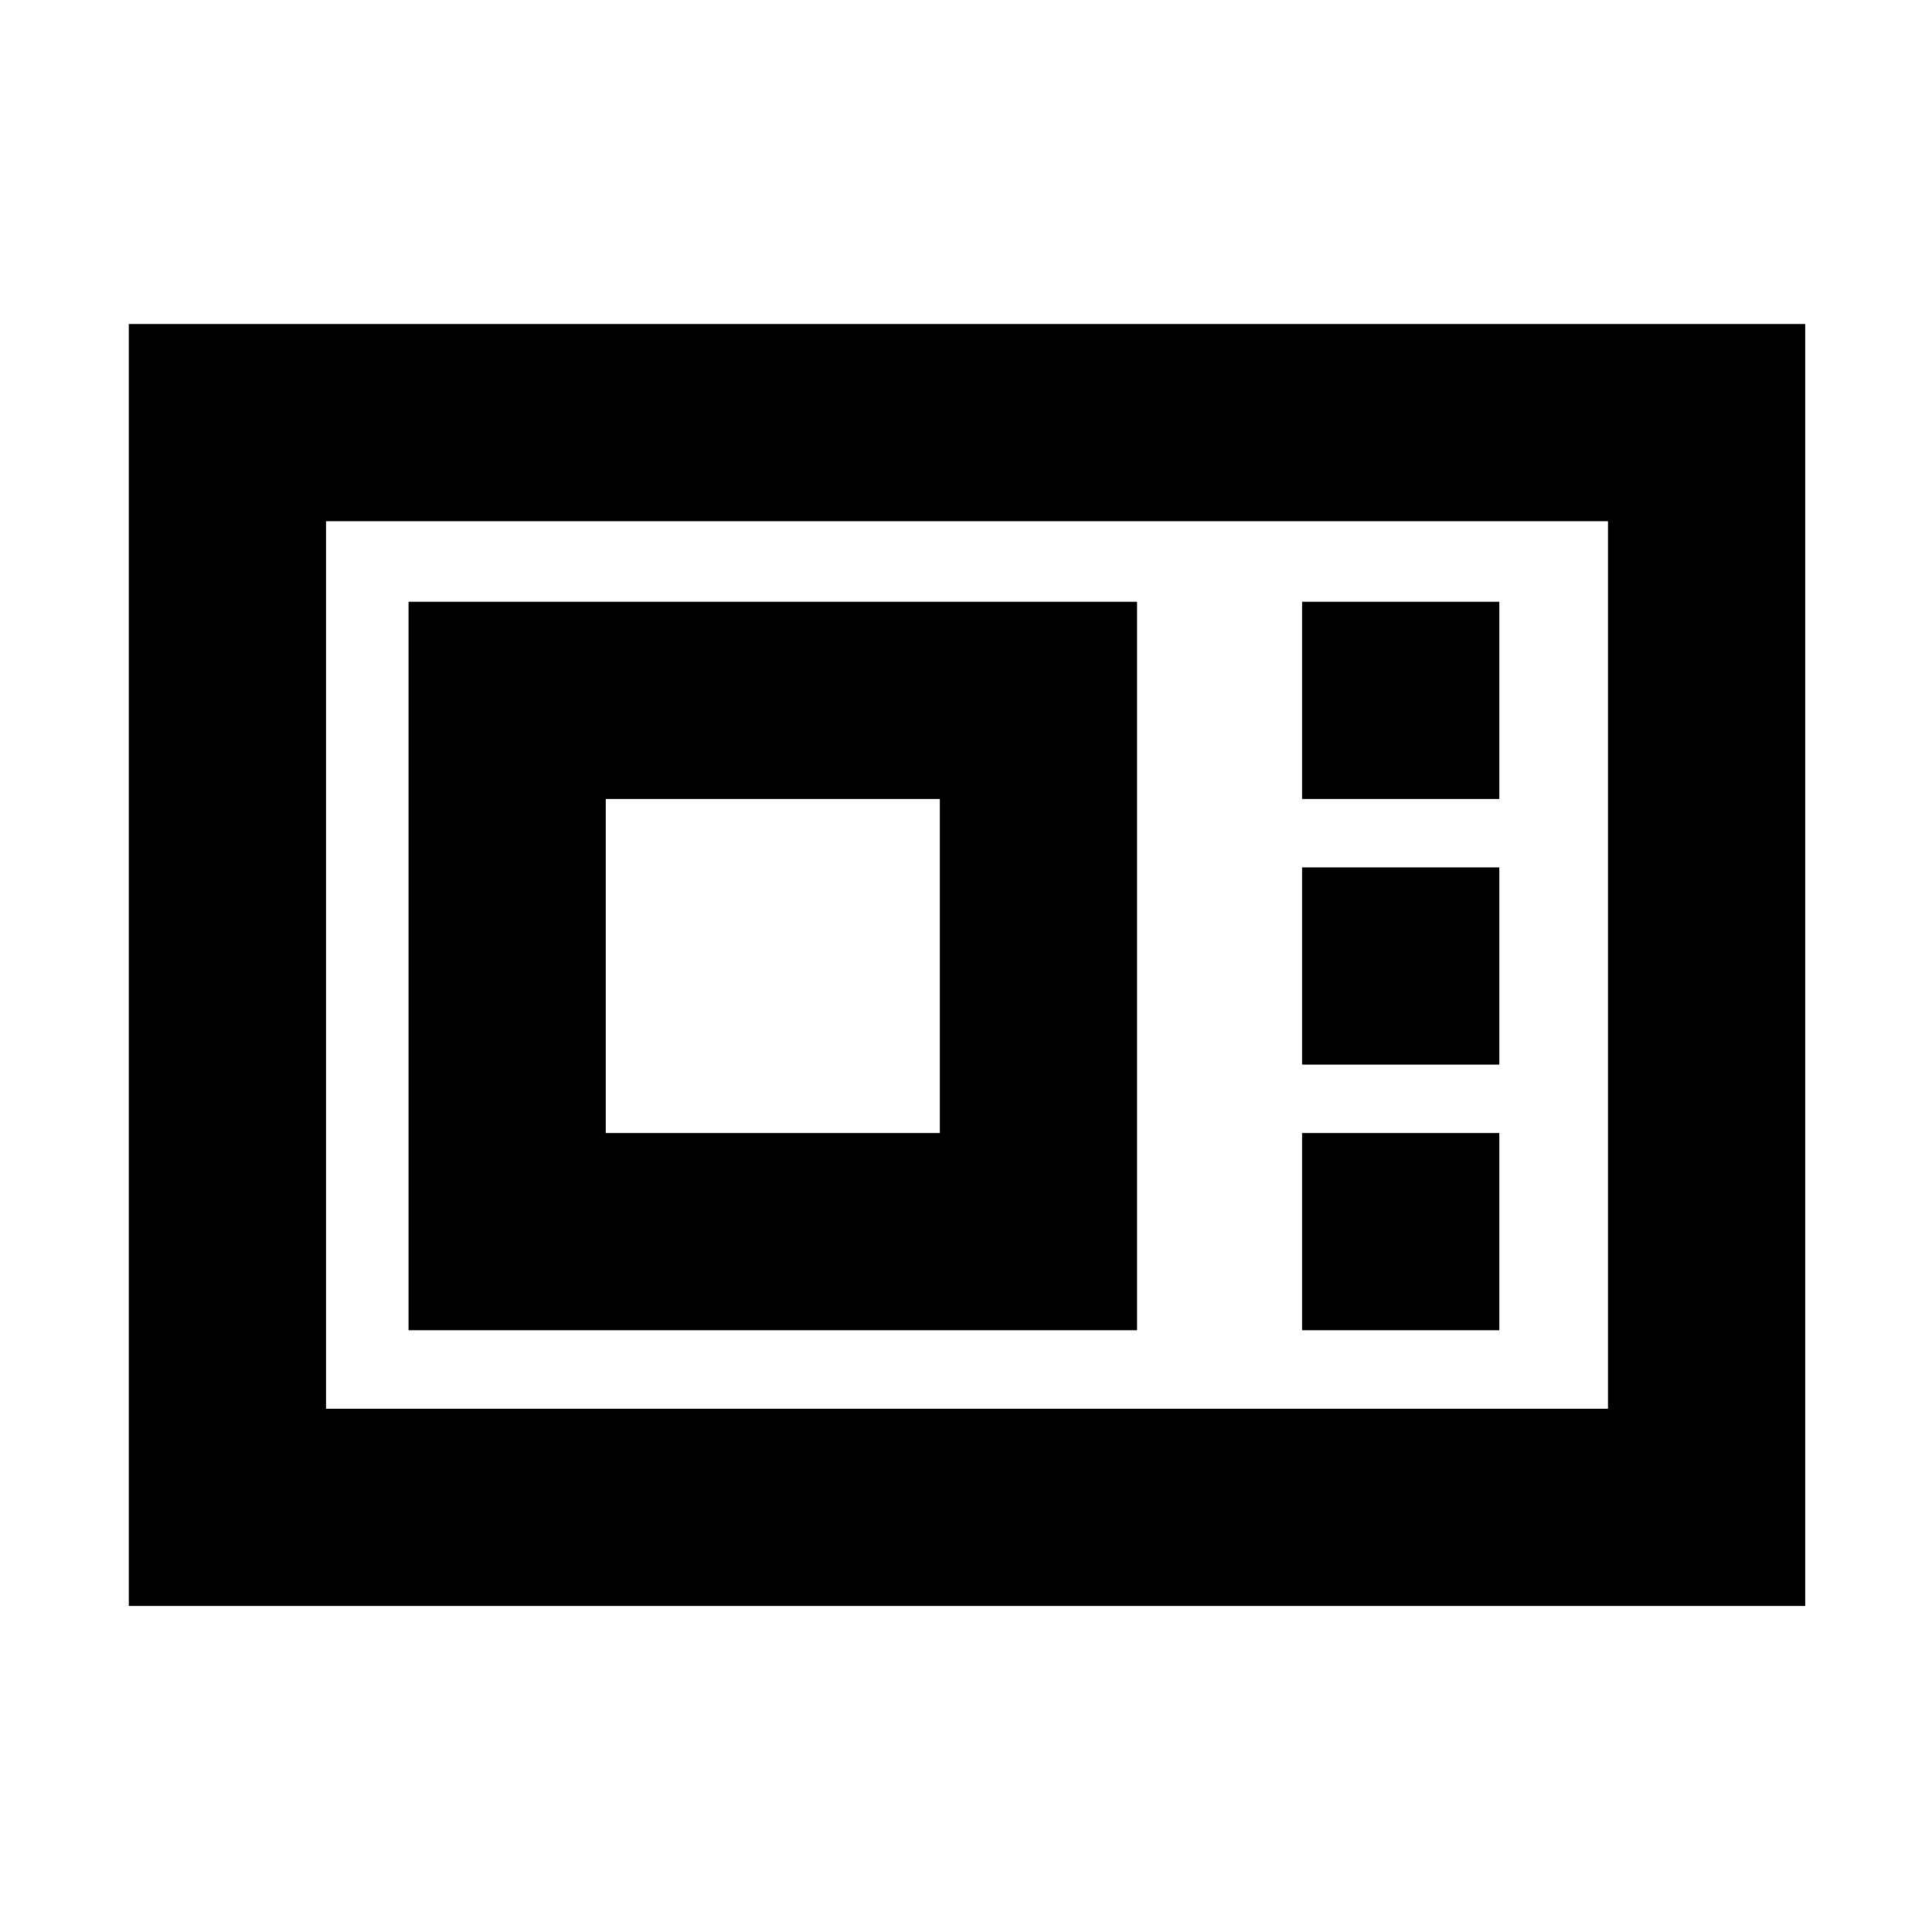 <svg xmlns="http://www.w3.org/2000/svg" height="20" viewBox="0 -960 960 960" width="20"><path d="M64-162v-637h833v637H64Zm98-98h637v-441H162v441Zm41-39h362v-362H203v362Zm98-98v-166h166v166H301Zm346-166h98v-98h-98v98Zm0 132h98v-98h-98v98Zm0 132h98v-98h-98v98Zm-485 39v-441 441Z"/></svg>